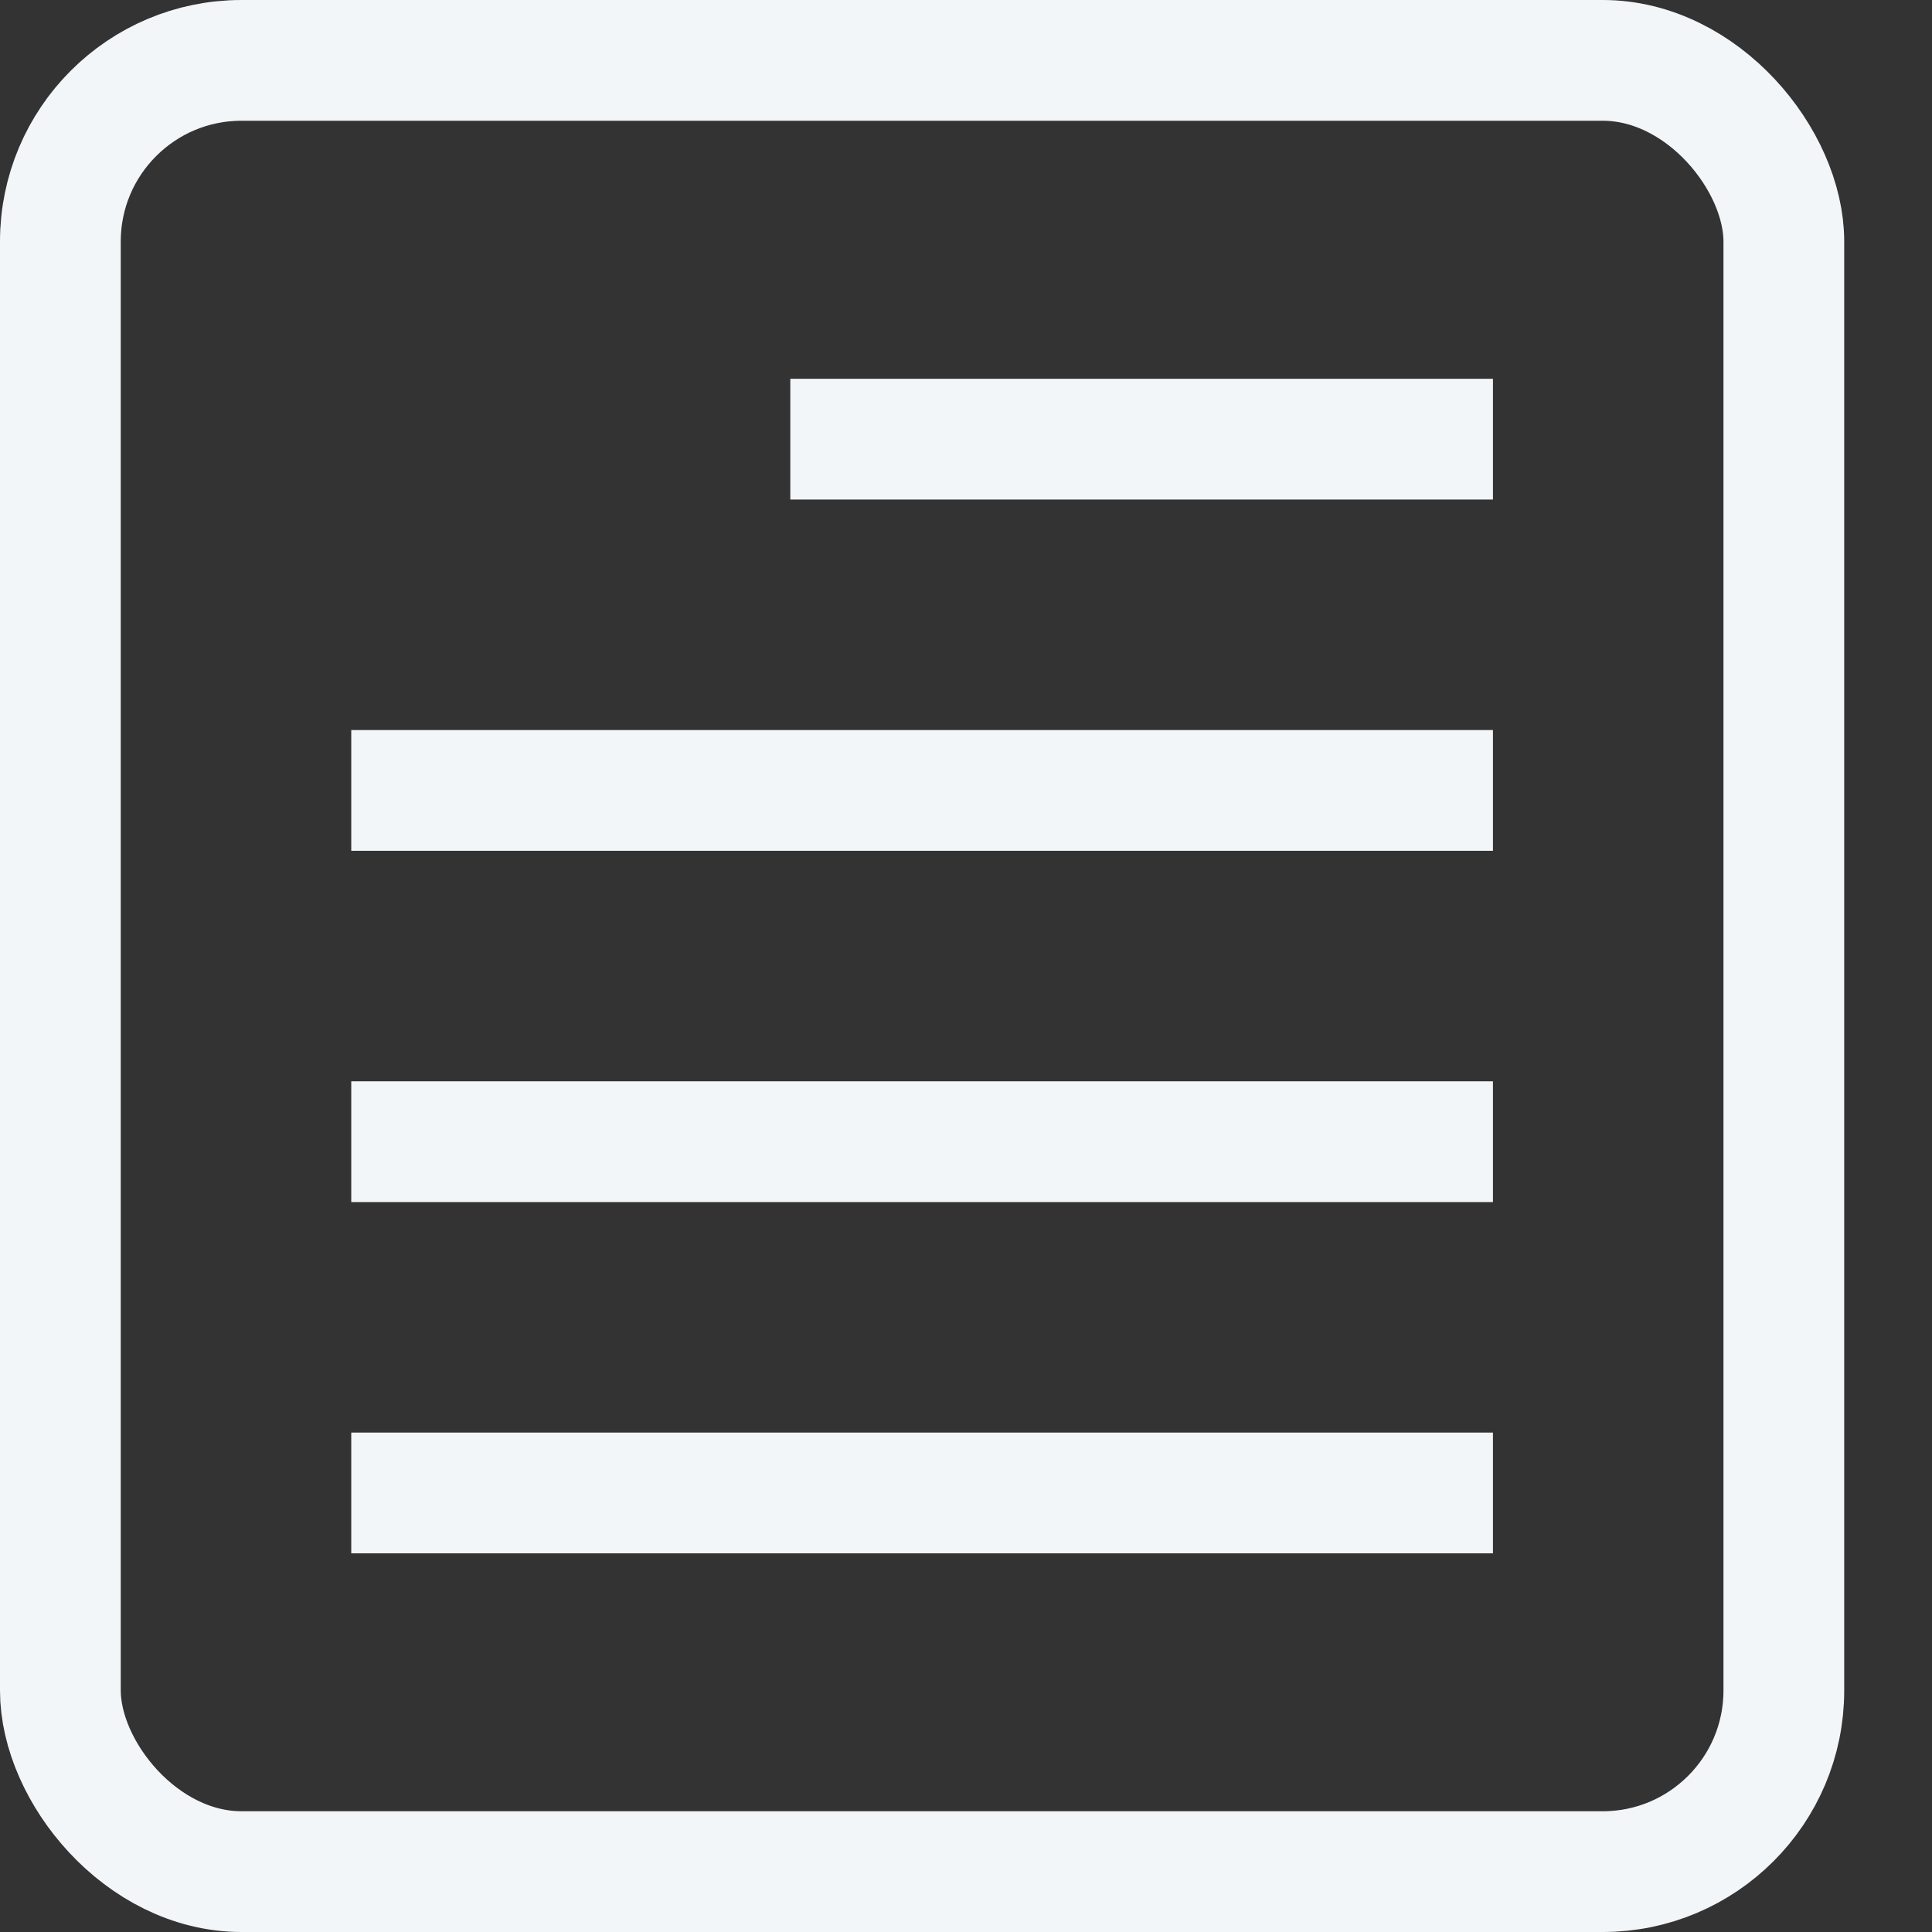 <svg width="16" height="16" viewBox="0 0 16 16" fill="none" xmlns="http://www.w3.org/2000/svg">
<rect x="0" y="0" width="16" height="16" fill="#333333" stroke="none"/>
<rect x="0.5" y="0.5" width="14.273" height="15" rx="1.5" stroke="#F3F6F8"/>
<path d="M6.545 3.637L12.364 3.637" stroke="#F3F6F8"/>
<path d="M2.909 6.546H12.364" stroke="#F3F6F8"/>
<path d="M2.909 9.455H12.364" stroke="#F3F6F8"/>
<path d="M2.909 12.364H12.364" stroke="#F3F6F8"/>
</svg>
